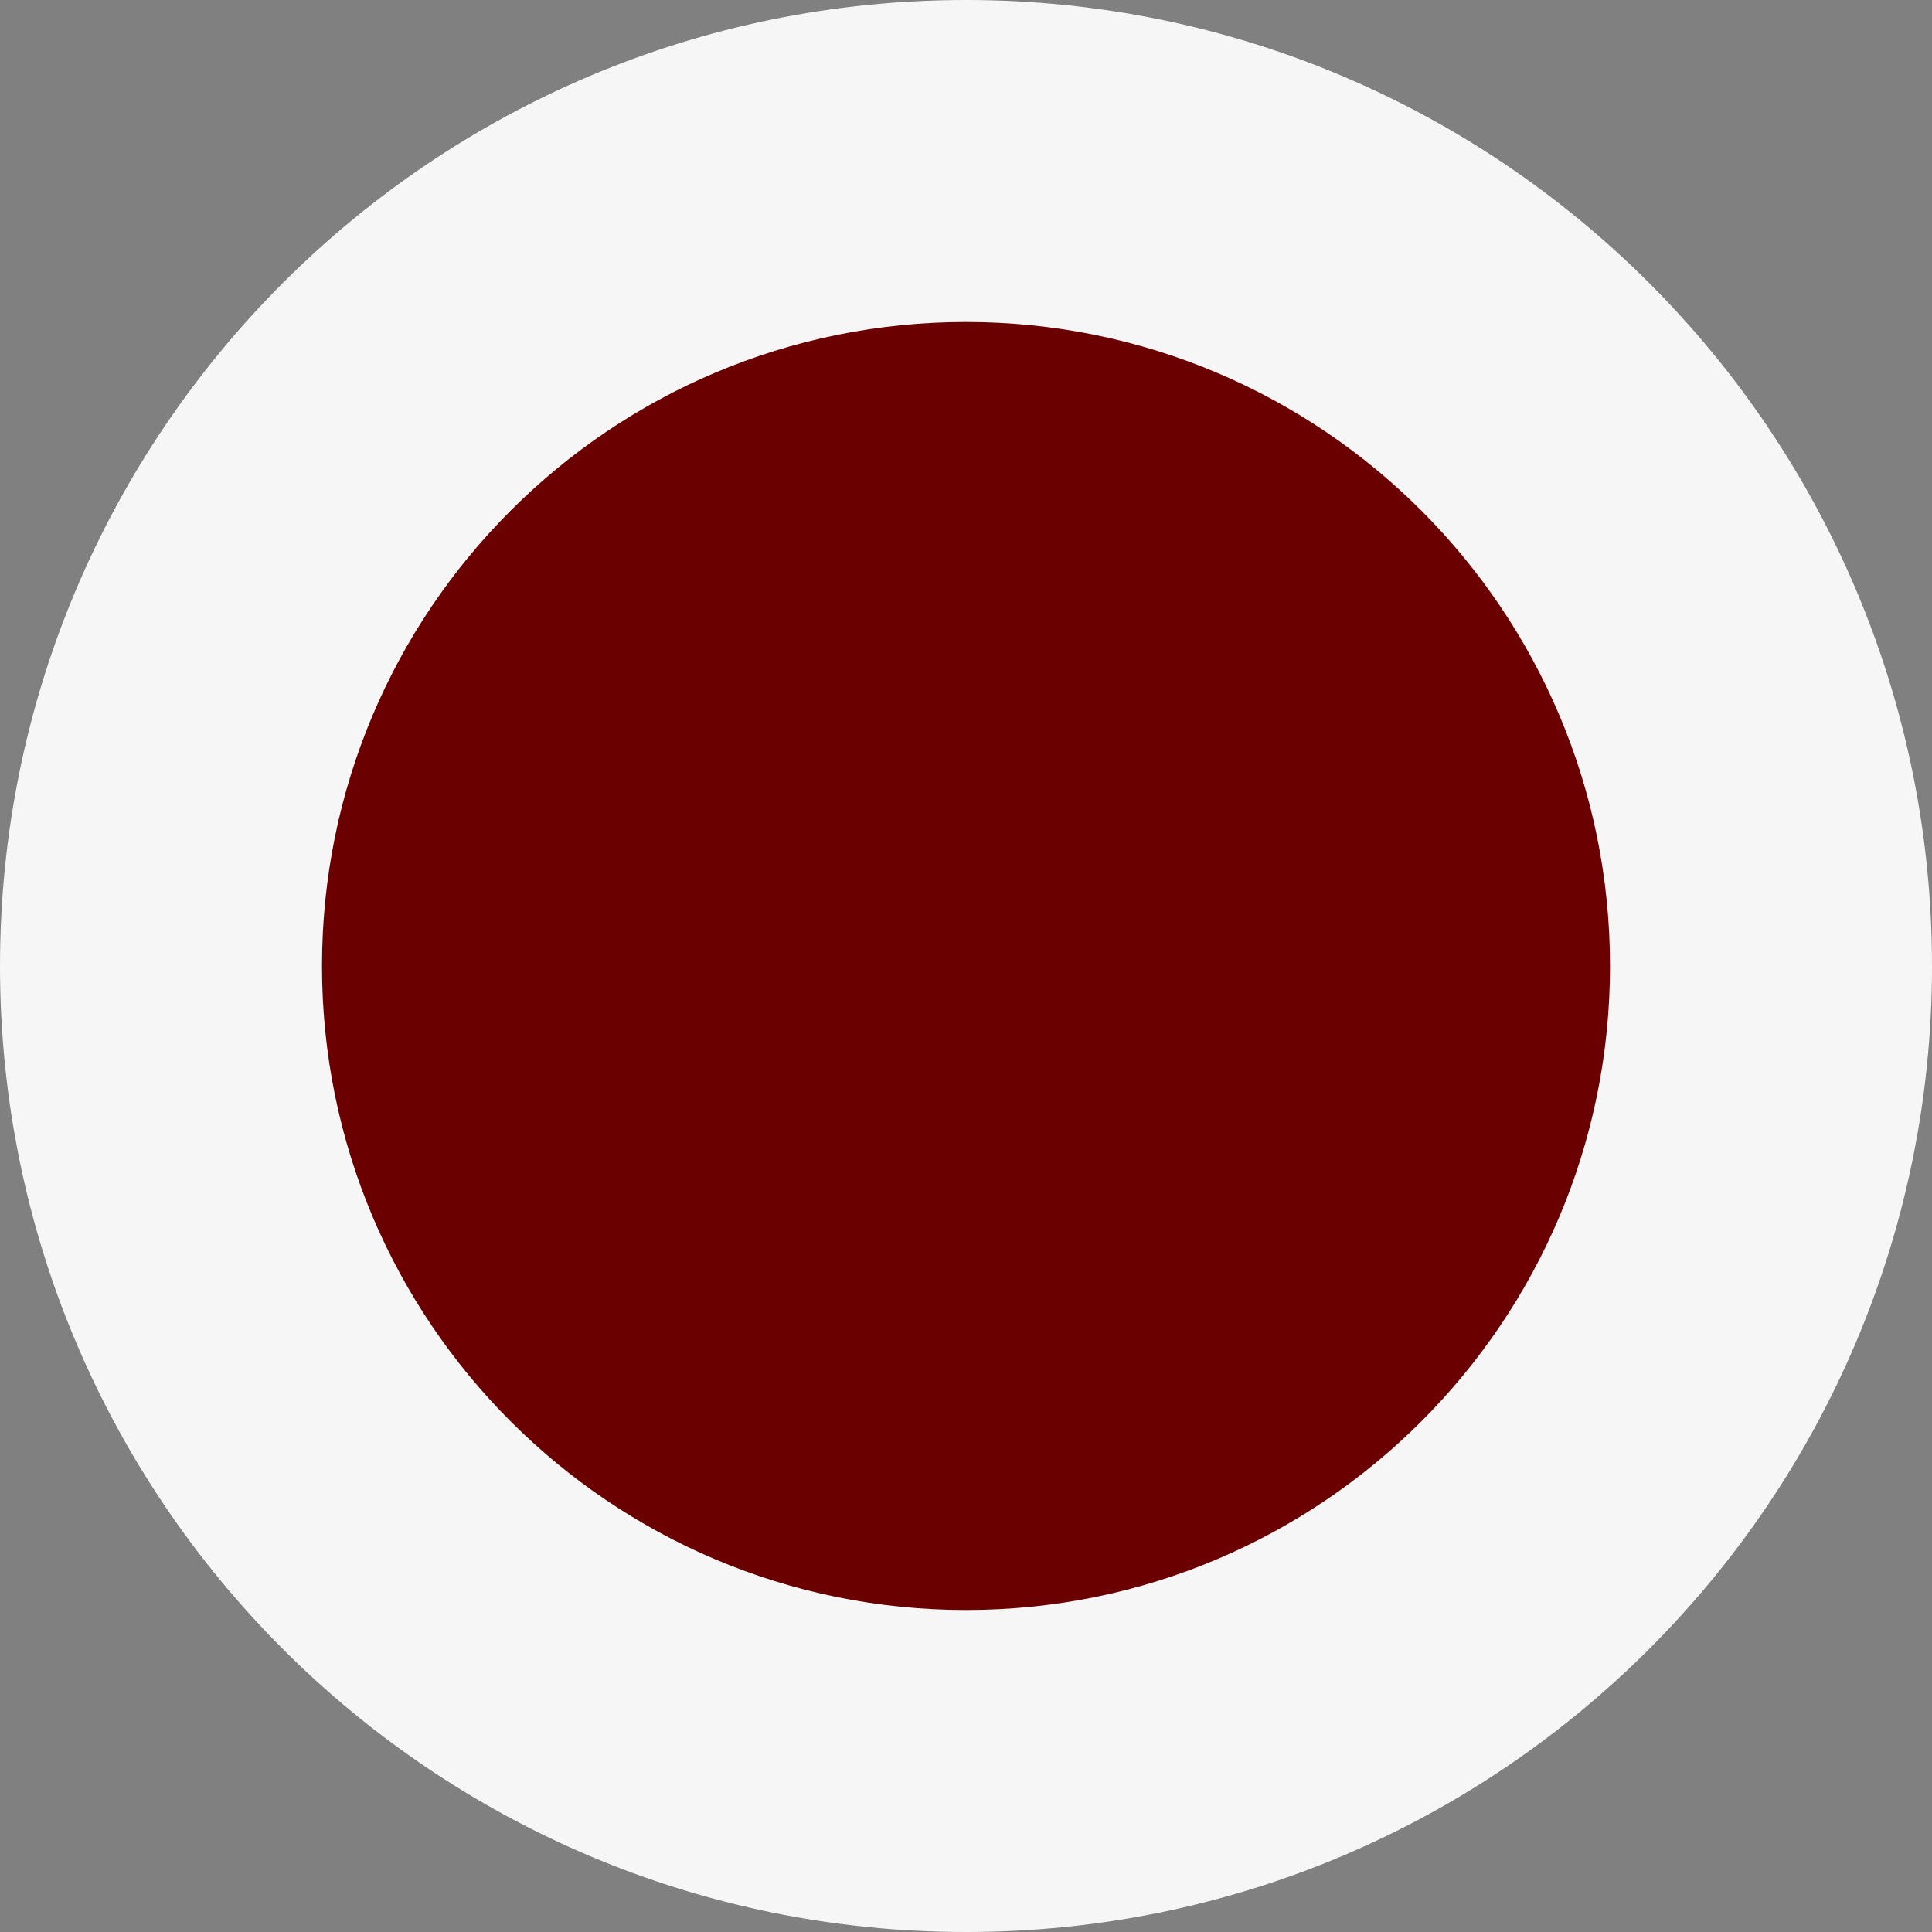 <svg width="12" height="12" viewBox="0 0 12 12" fill="none" xmlns="http://www.w3.org/2000/svg">
<rect x="0" y="0" width="12" height="12" fill="#808080" stroke="none"/>
<g clip-path="url(#clip0_47_6)">
<path d="M12 6C12 9.314 9.314 12 6 12C2.686 12 0 9.314 0 6C0 2.686 2.686 0 6 0C9.314 0 12 2.686 12 6ZM2.899 6C2.899 7.712 4.288 9.101 6 9.101C7.712 9.101 9.101 7.712 9.101 6C9.101 4.288 7.712 2.899 6 2.899C4.288 2.899 2.899 4.288 2.899 6Z" fill="#F6F6F6"/>
<g clip-path="url(#clip1_47_6)">
<path d="M6 10C8.209 10 10 8.209 10 6C10 3.791 8.209 2 6 2C3.791 2 2 3.791 2 6C2 8.209 3.791 10 6 10Z" fill="#6B0000"/>
</g>
</g>
<defs>
<clipPath id="clip0_47_6">
<rect width="12" height="12" fill="white"/>
</clipPath>
<clipPath id="clip1_47_6">
<rect width="8" height="8" fill="white" transform="translate(2 2)"/>
</clipPath>
</defs>
</svg>
